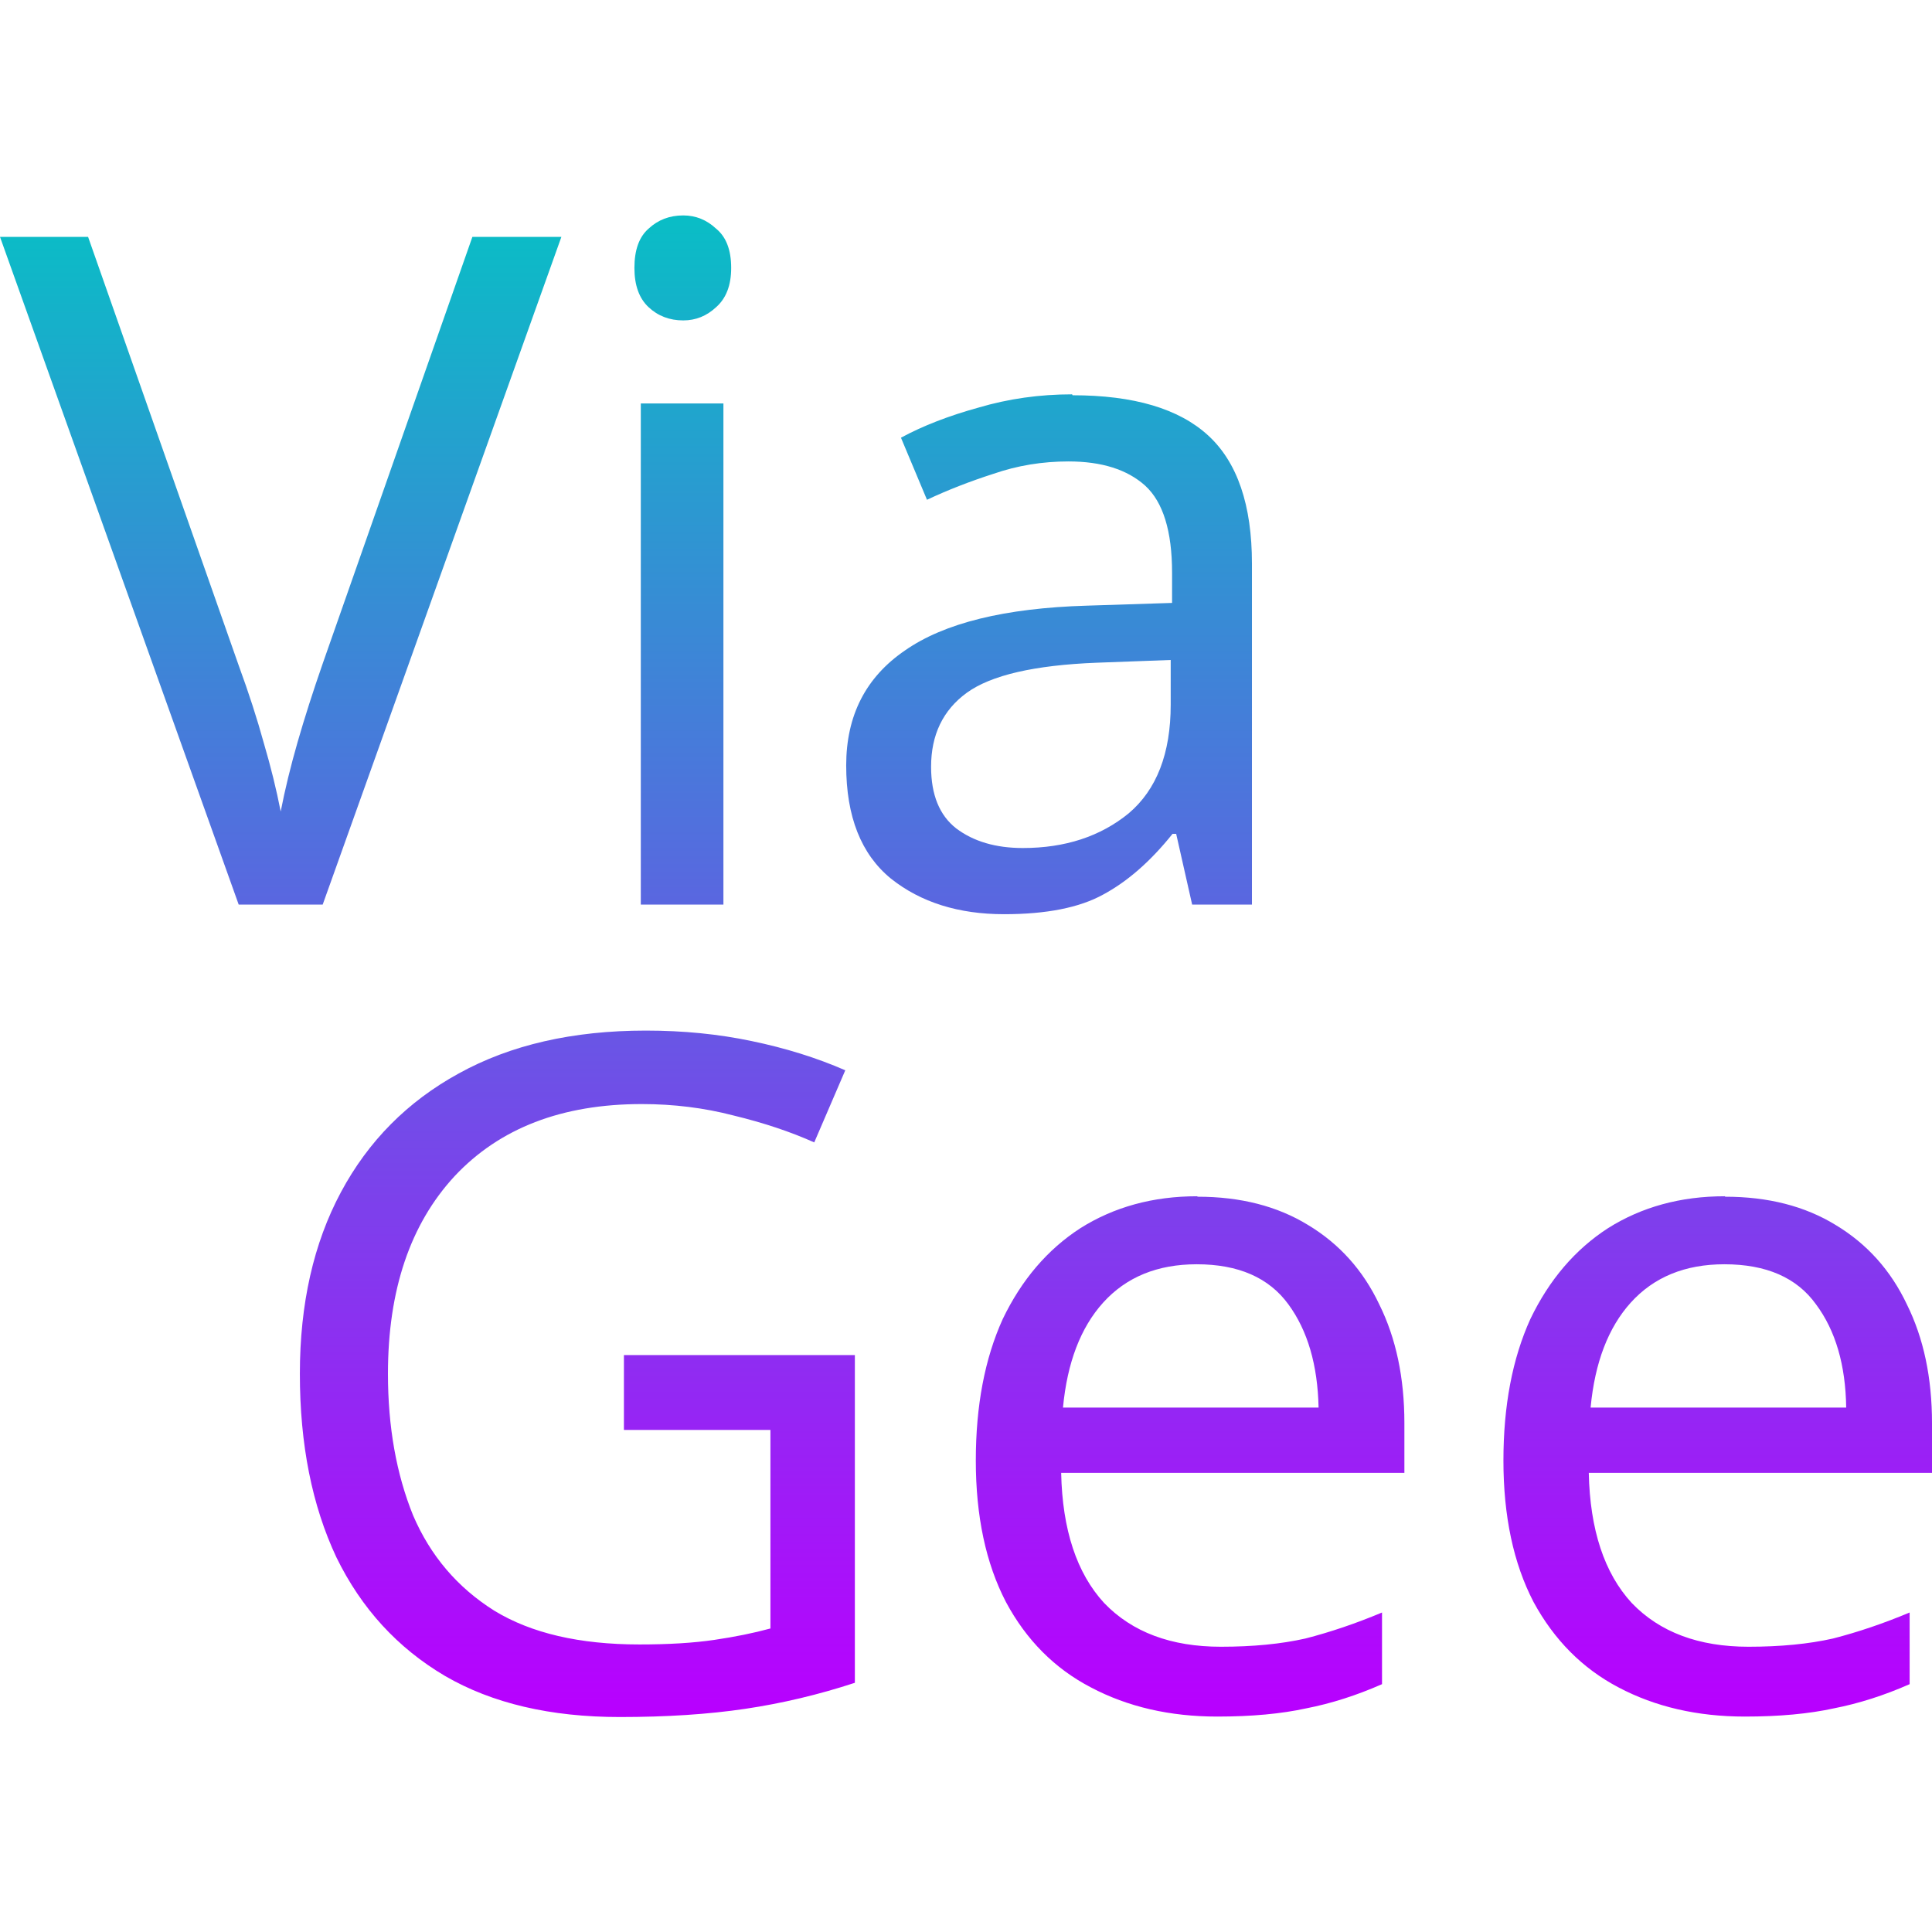 <?xml version="1.0" encoding="UTF-8" standalone="no"?>
<!-- Created with Inkscape (http://www.inkscape.org/) -->

<svg
   width="16"
   height="16"
   viewBox="0 0 4.233 4.233"
   version="1.1"
   id="svg1"
   xmlns:xlink="http://www.w3.org/1999/xlink"
   xmlns="http://www.w3.org/2000/svg"
   xmlns:svg="http://www.w3.org/2000/svg"
   xmlns:rdf="http://www.w3.org/1999/02/22-rdf-syntax-ns#"
   xmlns:cc="http://creativecommons.org/ns#"
   xmlns:dc="http://purl.org/dc/elements/1.1/">
   <defs>
      <style id="current-color-scheme" type="text/css">
         .ColorScheme-Text { color: #0abdc6; } .ColorScheme-Highlight { color:#5294e2; }
      </style>
      <linearGradient id="arrongin" x1="0%" x2="0%" y1="0%" y2="100%">
         <stop offset="0%" style="stop-color:#dd9b44; stop-opacity:1"/>
         <stop offset="100%" style="stop-color:#ad6c16; stop-opacity:1"/>
      </linearGradient>
      <linearGradient id="aurora" x1="0%" x2="0%" y1="0%" y2="100%">
         <stop offset="0%" style="stop-color:#09D4DF; stop-opacity:1"/>
         <stop offset="100%" style="stop-color:#9269F4; stop-opacity:1"/>
      </linearGradient>
      <linearGradient id="cyberneon" x1="0%" x2="0%" y1="0%" y2="100%">
         <stop offset="0" style="stop-color:#0abdc6; stop-opacity:1"/>
         <stop offset="1" style="stop-color:#ea00d9; stop-opacity:1"/>
      </linearGradient>
      <linearGradient id="fitdance" x1="0%" x2="0%" y1="0%" y2="100%">
         <stop offset="0%" style="stop-color:#1AD6AB; stop-opacity:1"/>
         <stop offset="100%" style="stop-color:#329DB6; stop-opacity:1"/>
      </linearGradient>
      <linearGradient id="oomox" x1="0%" x2="0%" y1="0%" y2="100%">
         <stop offset="0%" style="stop-color:#0abdc6; stop-opacity:1"/>
         <stop offset="100%" style="stop-color:#b800ff; stop-opacity:1"/>
      </linearGradient>
      <linearGradient id="rainblue" x1="0%" x2="0%" y1="0%" y2="100%">
         <stop offset="0%" style="stop-color:#00F260; stop-opacity:1"/>
         <stop offset="100%" style="stop-color:#0575E6; stop-opacity:1"/>
      </linearGradient>
      <linearGradient id="sunrise" x1="0%" x2="0%" y1="0%" y2="100%">
         <stop offset="0%" style="stop-color: #FF8501; stop-opacity:1"/>
         <stop offset="100%" style="stop-color: #FFCB01; stop-opacity:1"/>
      </linearGradient>
      <linearGradient id="telinkrin" x1="0%" x2="0%" y1="0%" y2="100%">
         <stop offset="0%" style="stop-color: #b2ced6; stop-opacity:1"/>
         <stop offset="100%" style="stop-color: #6da5b7; stop-opacity:1"/>
      </linearGradient>
      <linearGradient id="60spsycho" x1="0%" x2="0%" y1="0%" y2="100%">
         <stop offset="0%" style="stop-color: #df5940; stop-opacity:1"/>
         <stop offset="25%" style="stop-color: #d8d15f; stop-opacity:1"/>
         <stop offset="50%" style="stop-color: #e9882a; stop-opacity:1"/>
         <stop offset="100%" style="stop-color: #279362; stop-opacity:1"/>
      </linearGradient>
      <linearGradient id="90ssummer" x1="0%" x2="0%" y1="0%" y2="100%">
         <stop offset="0%" style="stop-color: #f618c7; stop-opacity:1"/>
         <stop offset="20%" style="stop-color: #94ffab; stop-opacity:1"/>
         <stop offset="50%" style="stop-color: #fbfd54; stop-opacity:1"/>
         <stop offset="100%" style="stop-color: #0f83ae; stop-opacity:1"/>
      </linearGradient>
   </defs>
  <path
     id="path_ViaGee"
     class="ColorScheme-Text"
     style="font-size:2.05px;fill:url(#oomox);stroke-width:0.048;stroke-linecap:round;stroke-linejoin:bevel"
     d="m 1.367,2.969 h 0.506 v 0.718 q -0.119,0.039 -0.24,0.057 -0.121,0.018 -0.275,0.018 -0.228,0 -0.383,-0.09 -0.156,-0.092 -0.238,-0.26 -0.08,-0.17 -0.08,-0.402 0,-0.23 0.09,-0.398 0.09,-0.168 0.258,-0.26 0.17,-0.094 0.41,-0.094 0.123,0 0.232,0.023 0.111,0.023 0.205,0.064 L 1.784,2.503 Q 1.706,2.468 1.607,2.444 1.511,2.419 1.406,2.419 q -0.262,0 -0.41,0.158 -0.146,0.158 -0.146,0.433 0,0.174 0.055,0.31 0.057,0.133 0.178,0.209 0.121,0.074 0.318,0.074 0.096,0 0.164,-0.01 0.068,-0.01 0.123,-0.025 V 3.133 H 1.367 Z M 2.624,2.622 q 0.141,0 0.242,0.062 0.103,0.062 0.156,0.174 0.055,0.111 0.055,0.26 V 3.227 H 2.325 q 0.004,0.187 0.094,0.285 0.092,0.096 0.256,0.096 0.105,0 0.185,-0.018 0.082,-0.021 0.168,-0.057 V 3.69 q -0.084,0.037 -0.166,0.053 -0.082,0.018 -0.195,0.018 -0.156,0 -0.277,-0.064 Q 2.271,3.635 2.204,3.51 2.138,3.383 2.138,3.2 q 0,-0.18 0.059,-0.31 0.062,-0.129 0.17,-0.199 0.111,-0.07 0.256,-0.07 z m -0.002,0.148 q -0.129,0 -0.205,0.084 -0.074,0.082 -0.088,0.23 H 2.889 Q 2.886,2.944 2.823,2.858 2.759,2.77 2.622,2.77 Z M 3.78,2.622 q 0.141,0 0.242,0.062 0.103,0.062 0.156,0.174 0.055,0.111 0.055,0.26 V 3.227 H 3.481 q 0.004,0.187 0.094,0.285 0.092,0.096 0.256,0.096 0.105,0 0.185,-0.018 0.082,-0.021 0.168,-0.057 V 3.69 q -0.084,0.037 -0.166,0.053 -0.082,0.018 -0.195,0.018 -0.156,0 -0.277,-0.064 Q 3.428,3.635 3.36,3.51 3.294,3.383 3.294,3.2 q 0,-0.18 0.059,-0.31 0.062,-0.129 0.17,-0.199 0.111,-0.07 0.256,-0.07 z m -0.002,0.148 q -0.129,0 -0.205,0.084 -0.074,0.082 -0.088,0.23 H 4.045 Q 4.043,2.944 3.979,2.858 3.916,2.77 3.778,2.77 Z M 1.23,0.519 0.707,1.982 H 0.523 L 2.9166666e-8,0.519 H 0.193 l 0.33,0.939 q 0.033,0.09 0.055,0.17 0.023,0.078 0.037,0.15 0.014,-0.072 0.037,-0.152 0.023,-0.08 0.055,-0.172 L 1.035,0.519 Z m 0.267,-0.047 q 0.041,0 0.072,0.029 0.033,0.027 0.033,0.086 0,0.057 -0.033,0.086 -0.031,0.029 -0.072,0.029 -0.045,0 -0.076,-0.029 -0.031,-0.029 -0.031,-0.086 0,-0.059 0.031,-0.086 0.031,-0.029 0.076,-0.029 z m 0.088,0.412 V 1.982 H 1.404 V 0.884 Z m 0.765,-0.018 q 0.201,0 0.297,0.088 0.096,0.088 0.096,0.281 V 1.982 H 2.612 L 2.577,1.827 H 2.569 q -0.072,0.09 -0.152,0.133 -0.078,0.043 -0.217,0.043 -0.15,0 -0.248,-0.078 -0.098,-0.08 -0.098,-0.248 0,-0.164 0.129,-0.252 0.129,-0.09 0.398,-0.098 l 0.187,-0.006 v -0.066 q 0,-0.137 -0.059,-0.191 -0.059,-0.053 -0.168,-0.053 -0.086,0 -0.164,0.027 -0.078,0.025 -0.146,0.057 L 1.974,0.959 q 0.072,-0.039 0.17,-0.066 0.098,-0.029 0.205,-0.029 z m 0.053,0.586 q -0.205,0.008 -0.285,0.066 -0.078,0.057 -0.078,0.162 0,0.092 0.055,0.135 0.057,0.043 0.146,0.043 0.139,0 0.232,-0.076 0.092,-0.078 0.092,-0.238 v -0.098 z" />
</svg>
